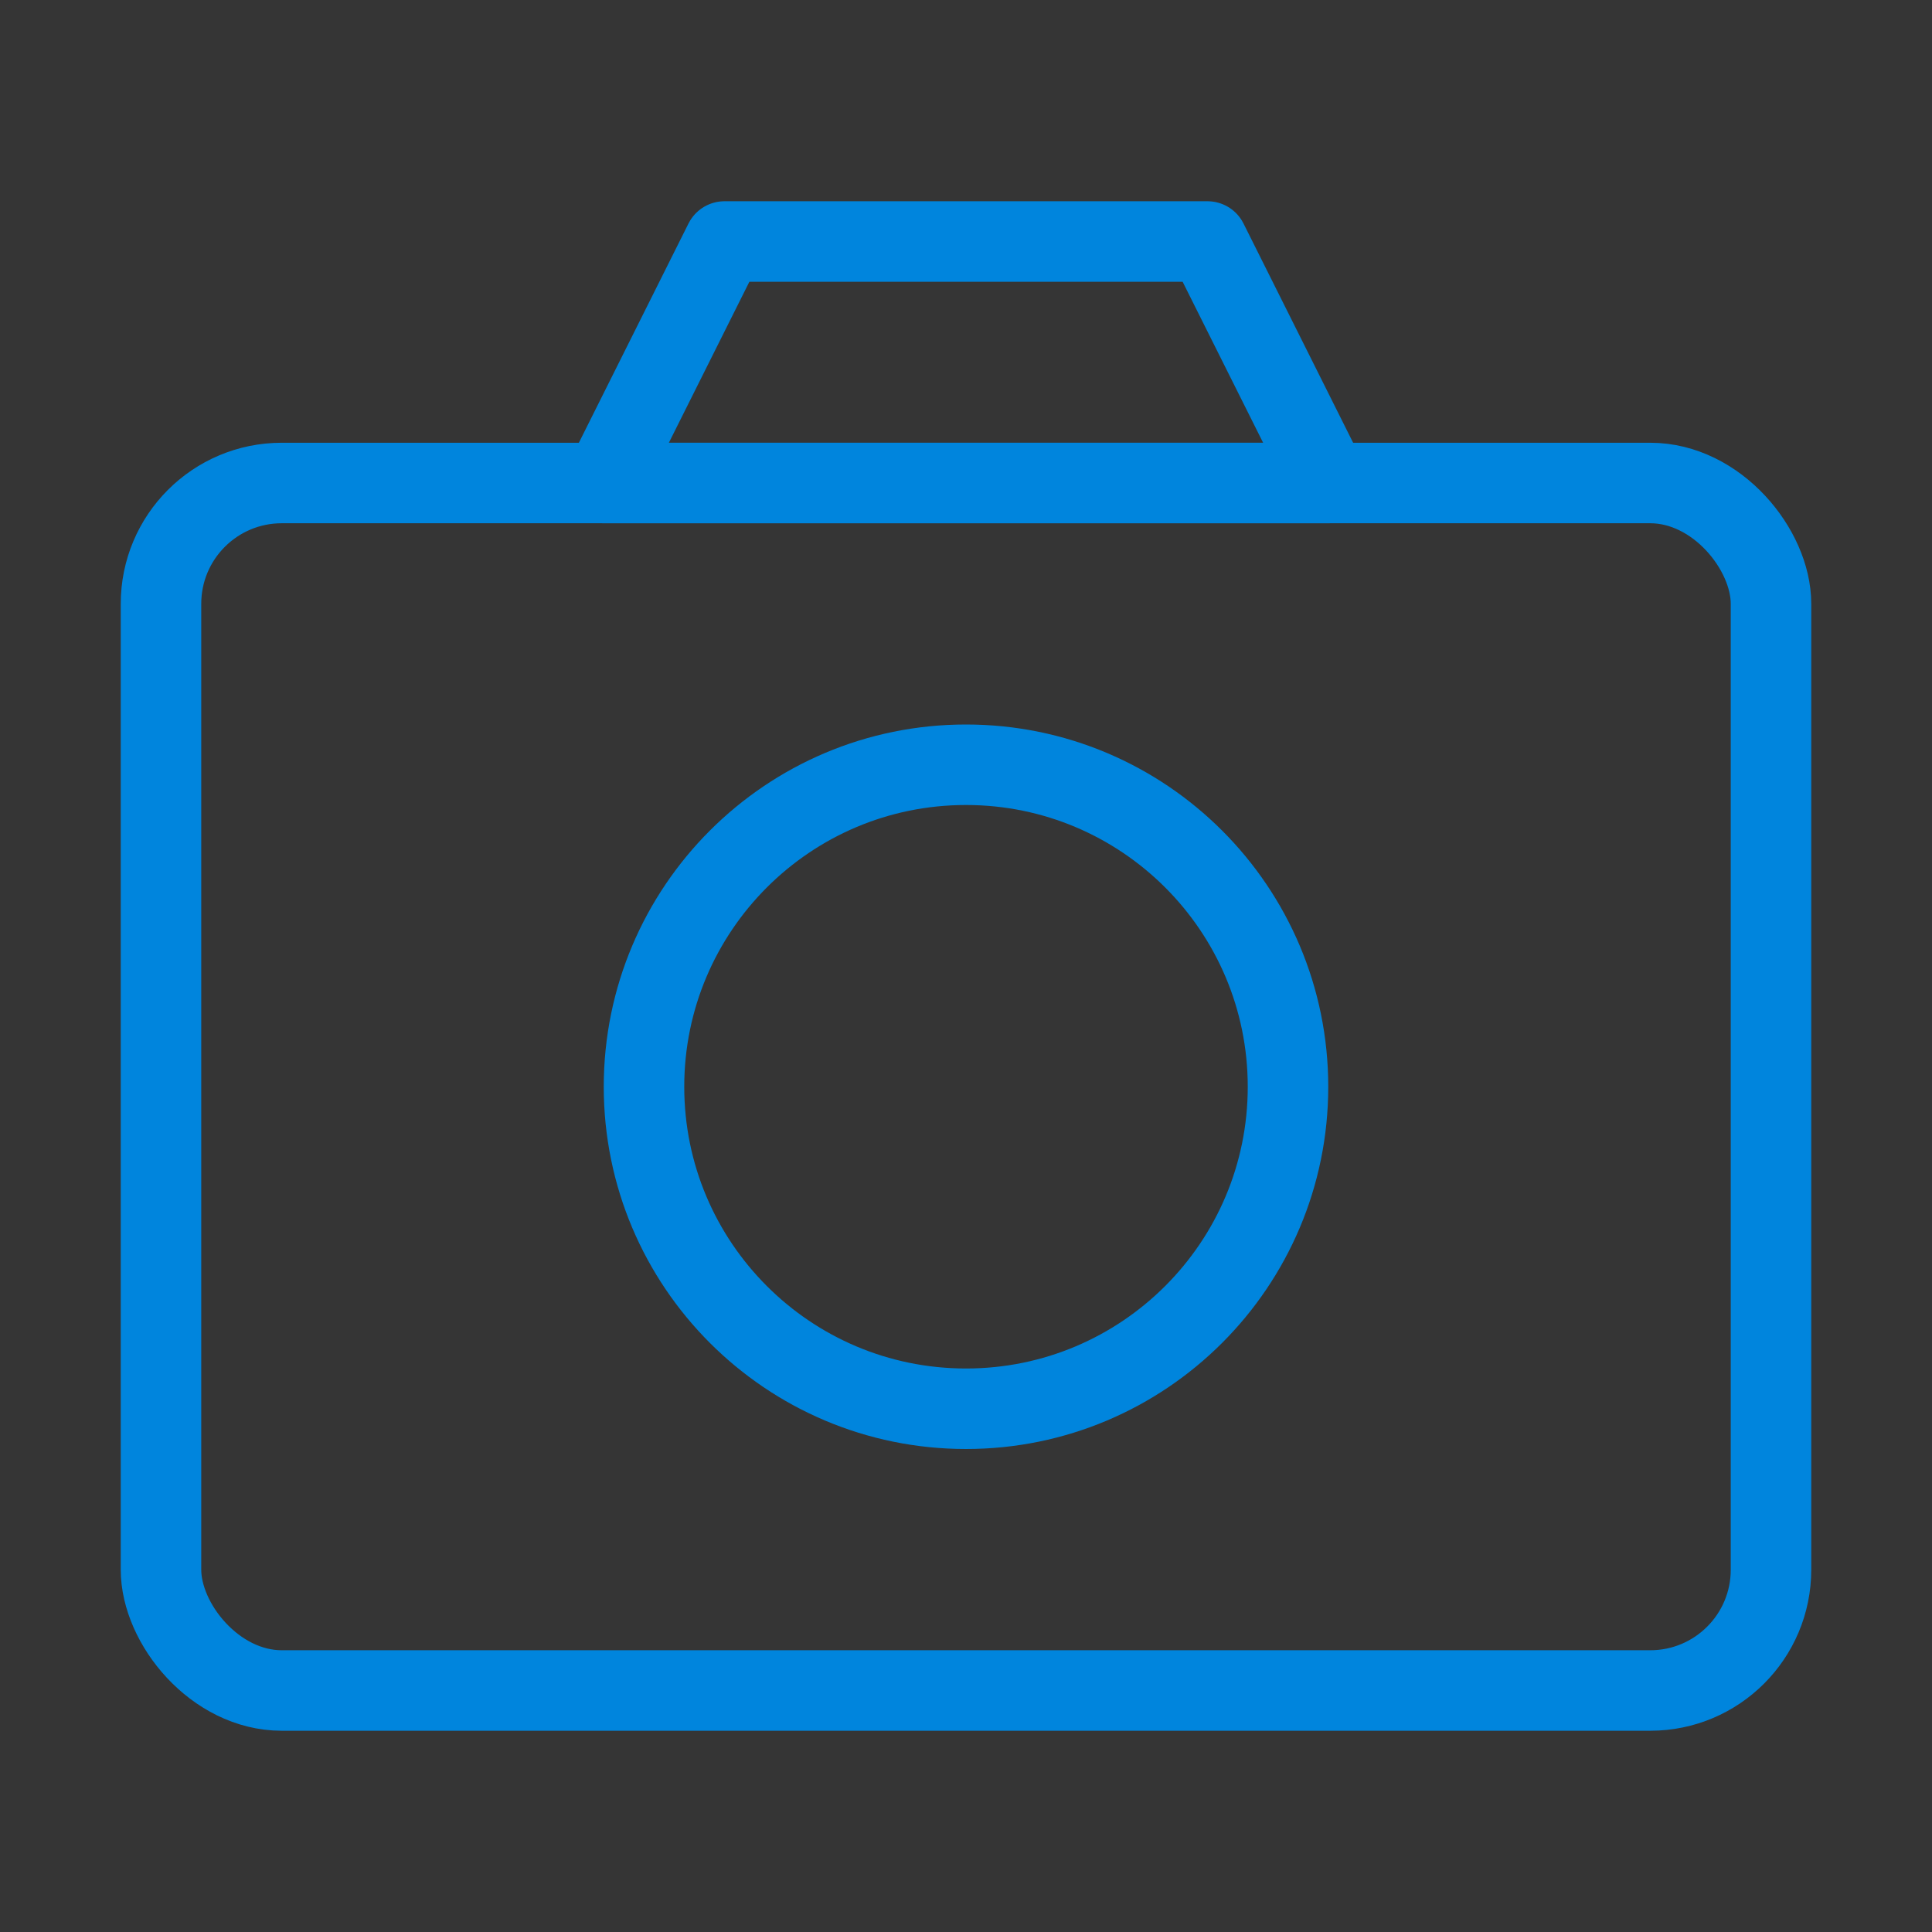 <?xml version="1.0" encoding="UTF-8"?><svg width="48" height="48" viewBox="0 0 48 48" fill="none" xmlns="http://www.w3.org/2000/svg"><rect x="0" y="0" width="48" height="48" fill="#333333" stroke="none"/><rect width="48" height="48" fill="white" fill-opacity="0.01"/><path d="M15 12L18 6H30L33 12H15Z" fill="none" stroke="#0085dd" stroke-width="2" stroke-linejoin="round"/><rect x="4" y="12" width="40" height="30" rx="3" fill="none" stroke="#0085dd" stroke-width="2" stroke-linejoin="round"/><path d="M24 35C28.418 35 32 31.418 32 27C32 22.582 28.418 19 24 19C19.582 19 16 22.582 16 27C16 31.418 19.582 35 24 35Z" fill="none" stroke="#0085dd" stroke-width="2" stroke-linejoin="round"/></svg>